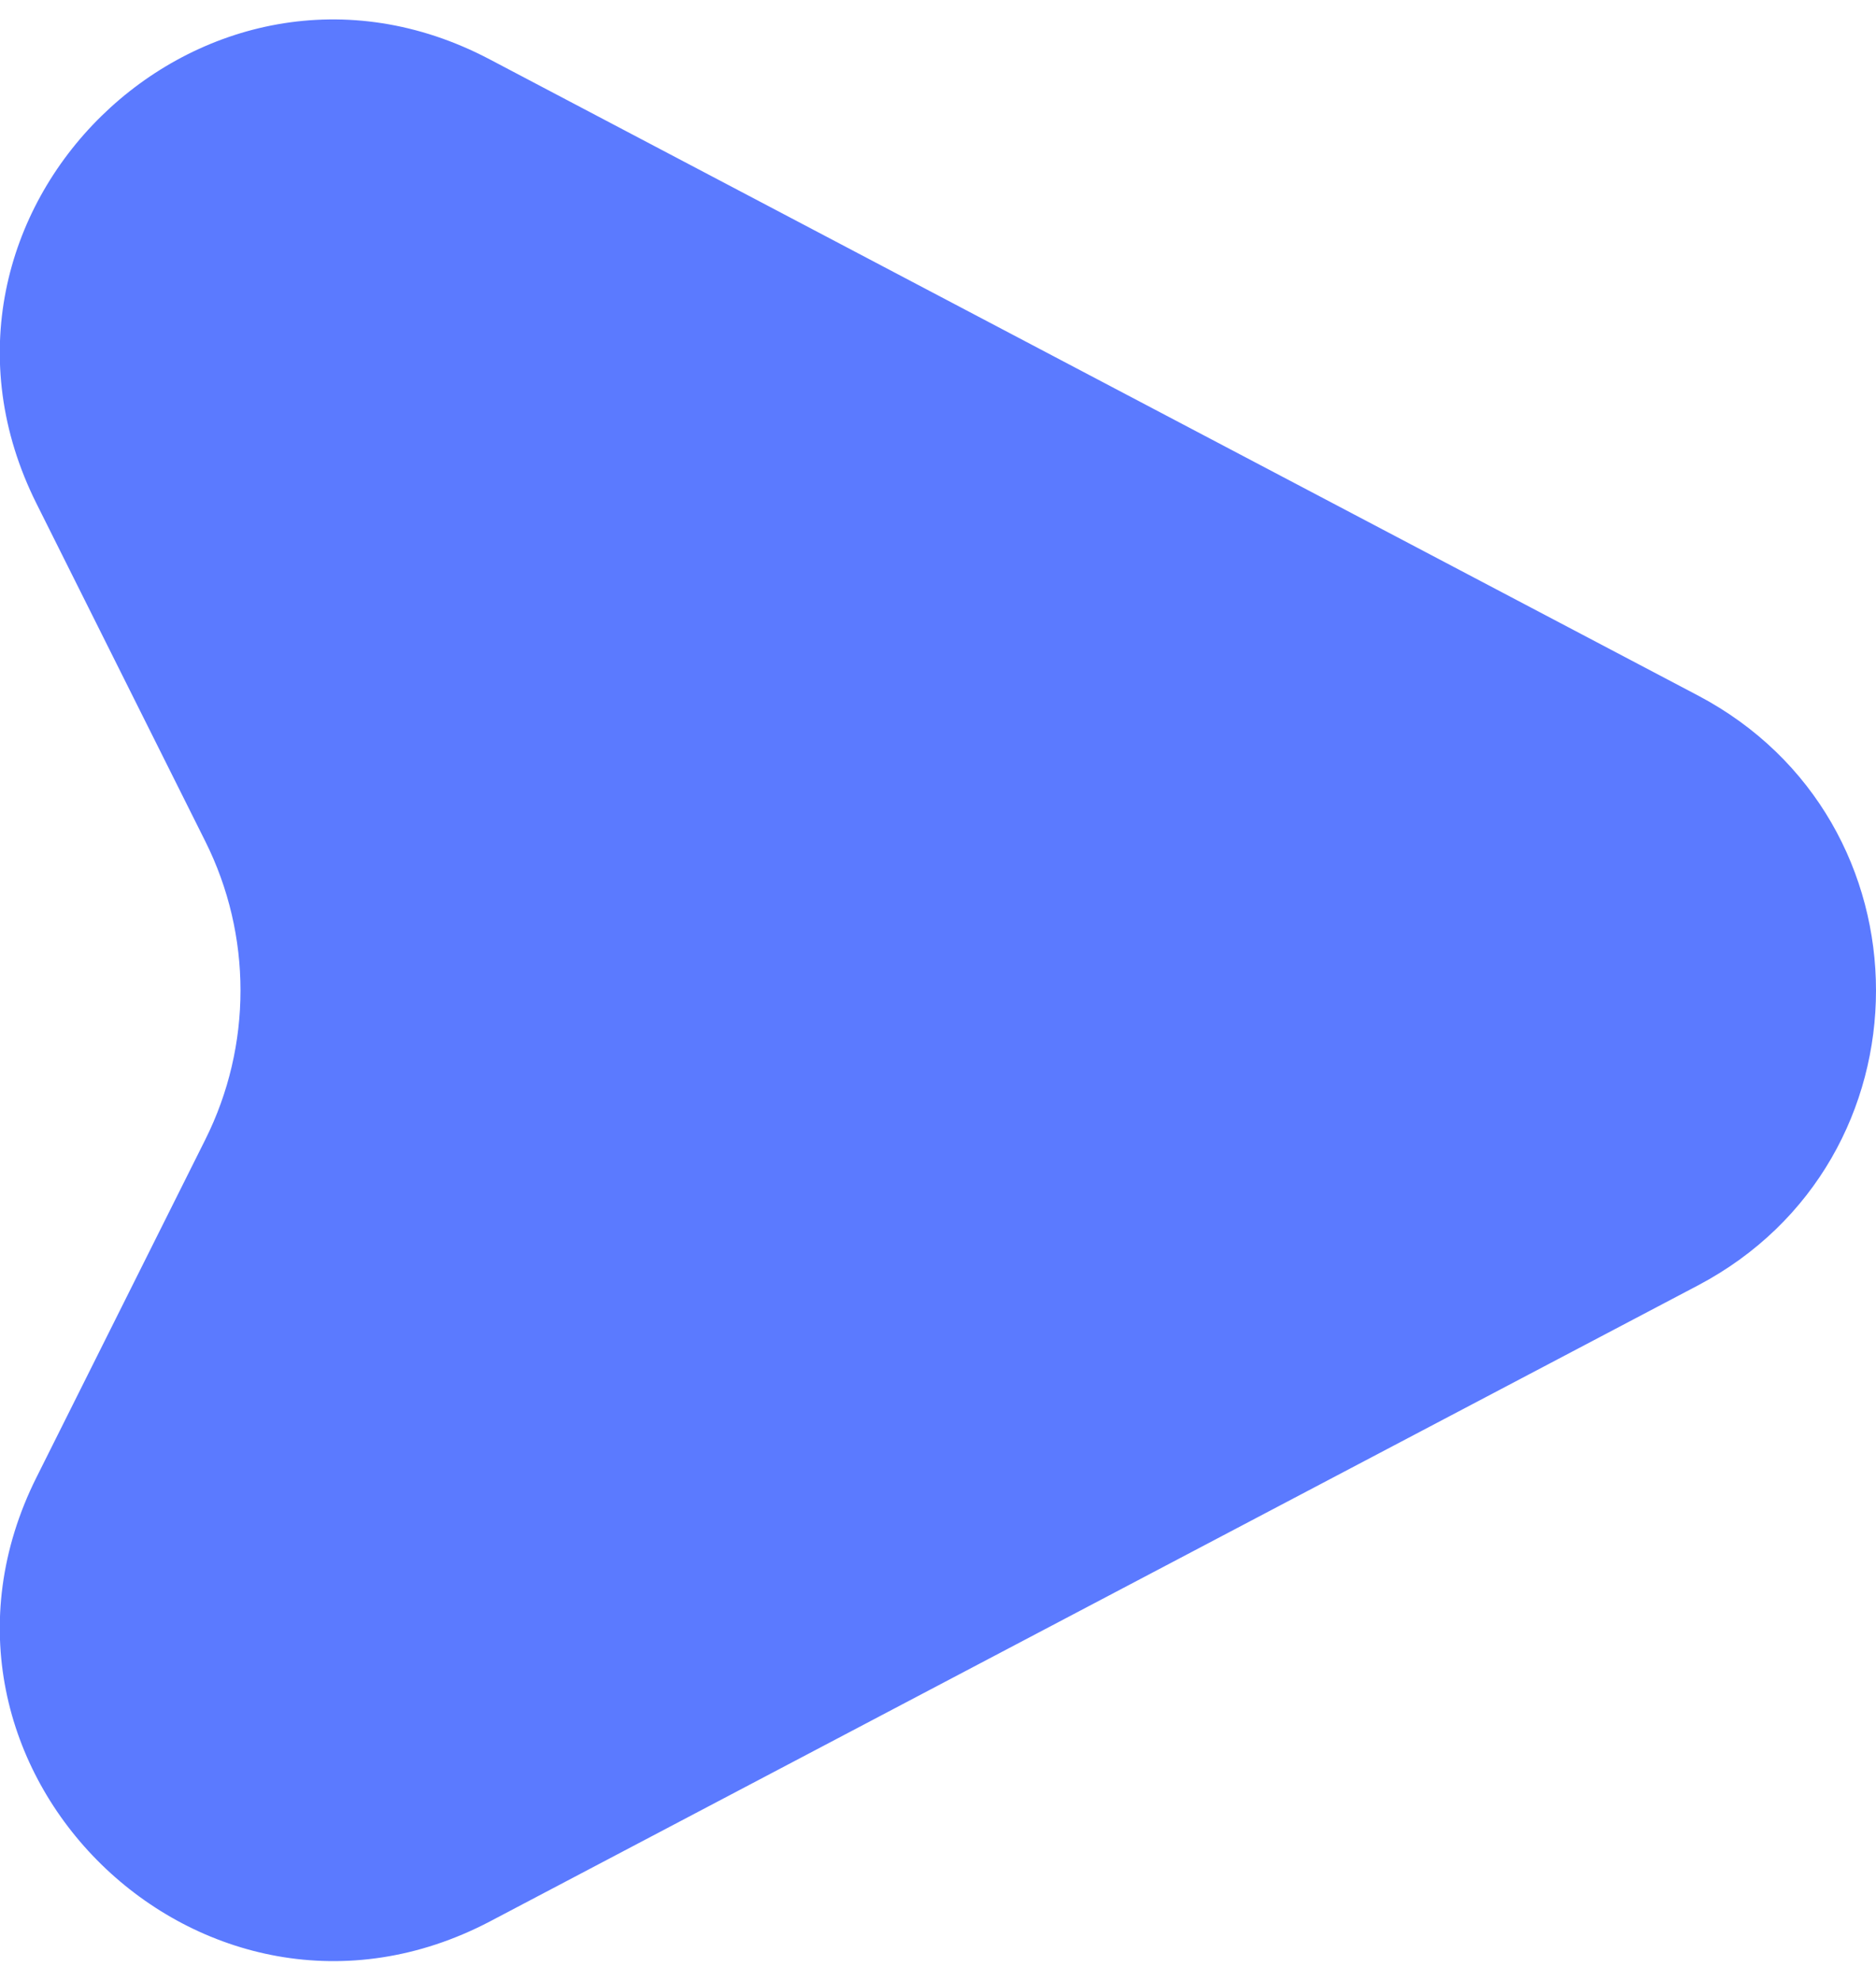 <svg width="18" height="19" viewBox="0 0 18 19" fill="none" xmlns="http://www.w3.org/2000/svg">
<path d="M16.29 6.67L4.7 0.57C1.95 -0.88 -1.04 2.05 0.35 4.83L1.97 8.07C2.42 8.97 2.42 10.03 1.97 10.93L0.35 14.17C-1.04 16.95 1.95 19.87 4.7 18.43L16.29 12.33C18.57 11.13 18.57 7.87 16.29 6.67Z" fill="#5B7AFF"/>
</svg>

